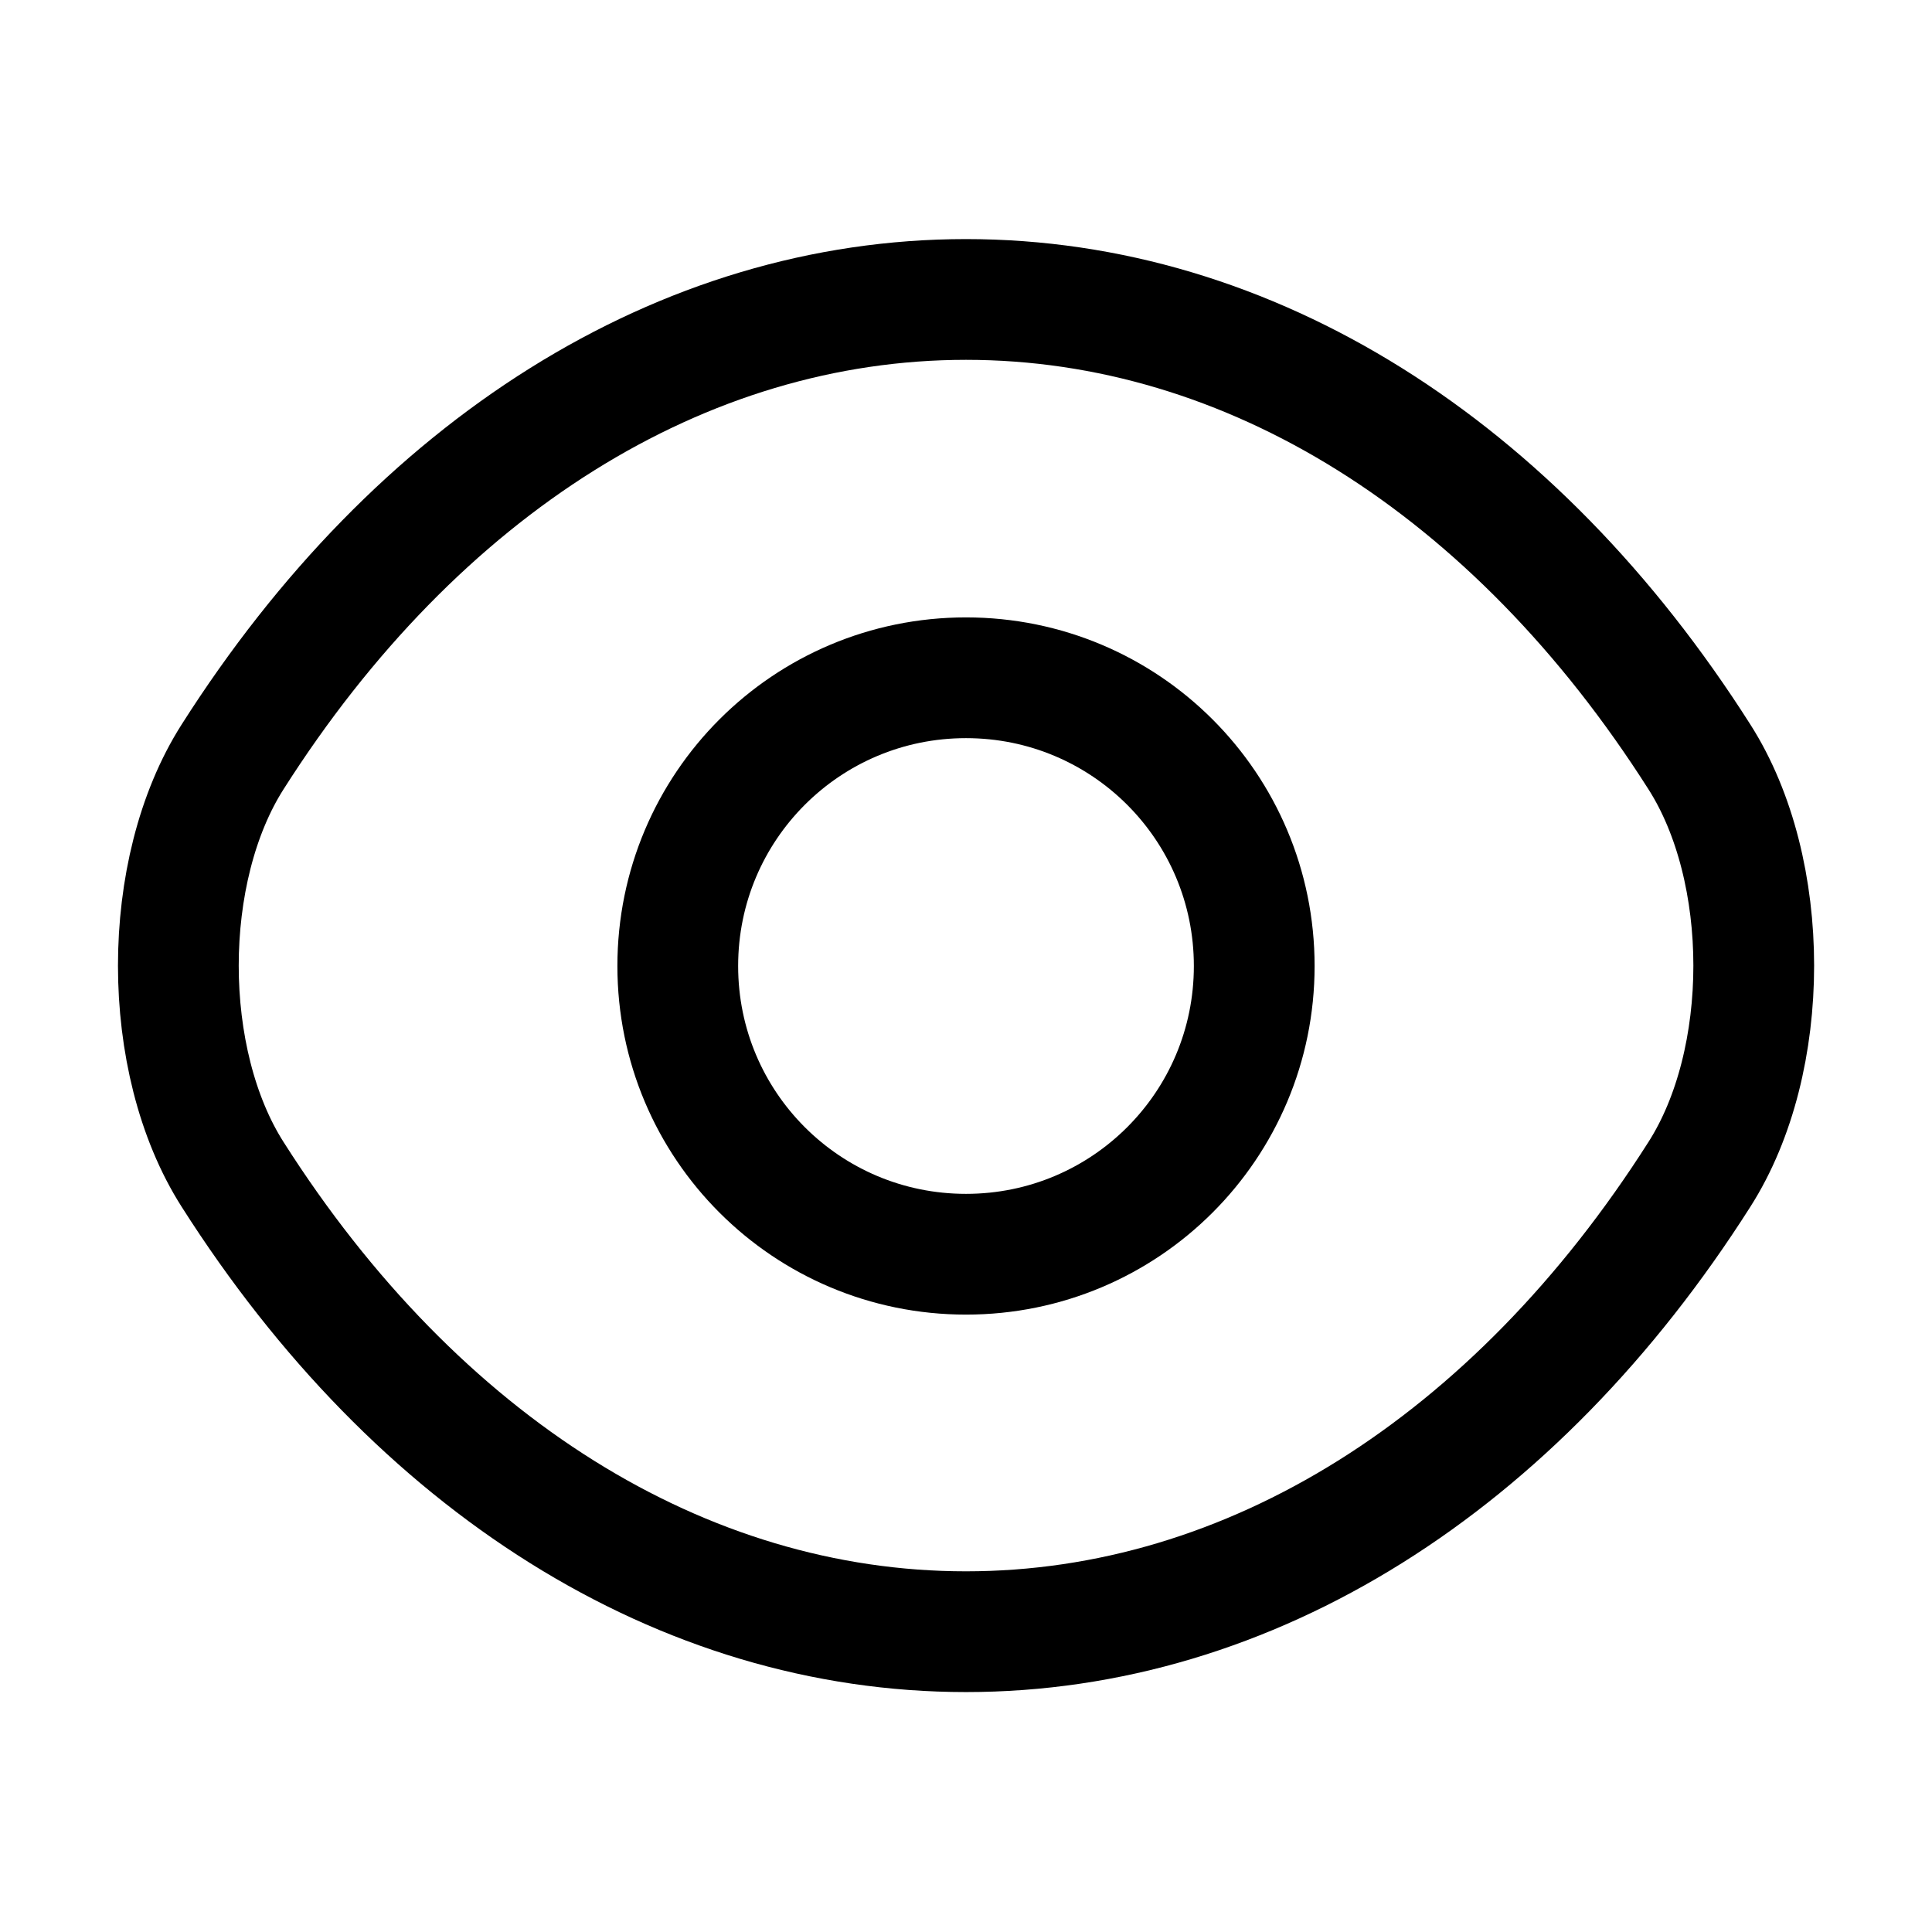 <svg width="16" height="16" viewBox="0 0 16 16" fill="none" xmlns="http://www.w3.org/2000/svg">
<path d="M10.387 8C10.387 9.32 9.32 10.387 8 10.387C6.68 10.387 5.613 9.32 5.613 8C5.613 6.68 6.68 5.613 8 5.613C9.32 5.613 10.387 6.68 10.387 8Z" stroke="currentColor" stroke-linecap="round" stroke-linejoin="round"/>
<path d="M8 13.513C10.354 13.513 12.547 12.127 14.073 9.727C14.674 8.787 14.674 7.207 14.073 6.267C12.547 3.867 10.354 2.48 8 2.48C5.647 2.48 3.453 3.867 1.927 6.267C1.327 7.207 1.327 8.787 1.927 9.727C3.453 12.127 5.647 13.513 8 13.513Z" stroke="currentColor" stroke-linecap="round" stroke-linejoin="round"/>
</svg>
